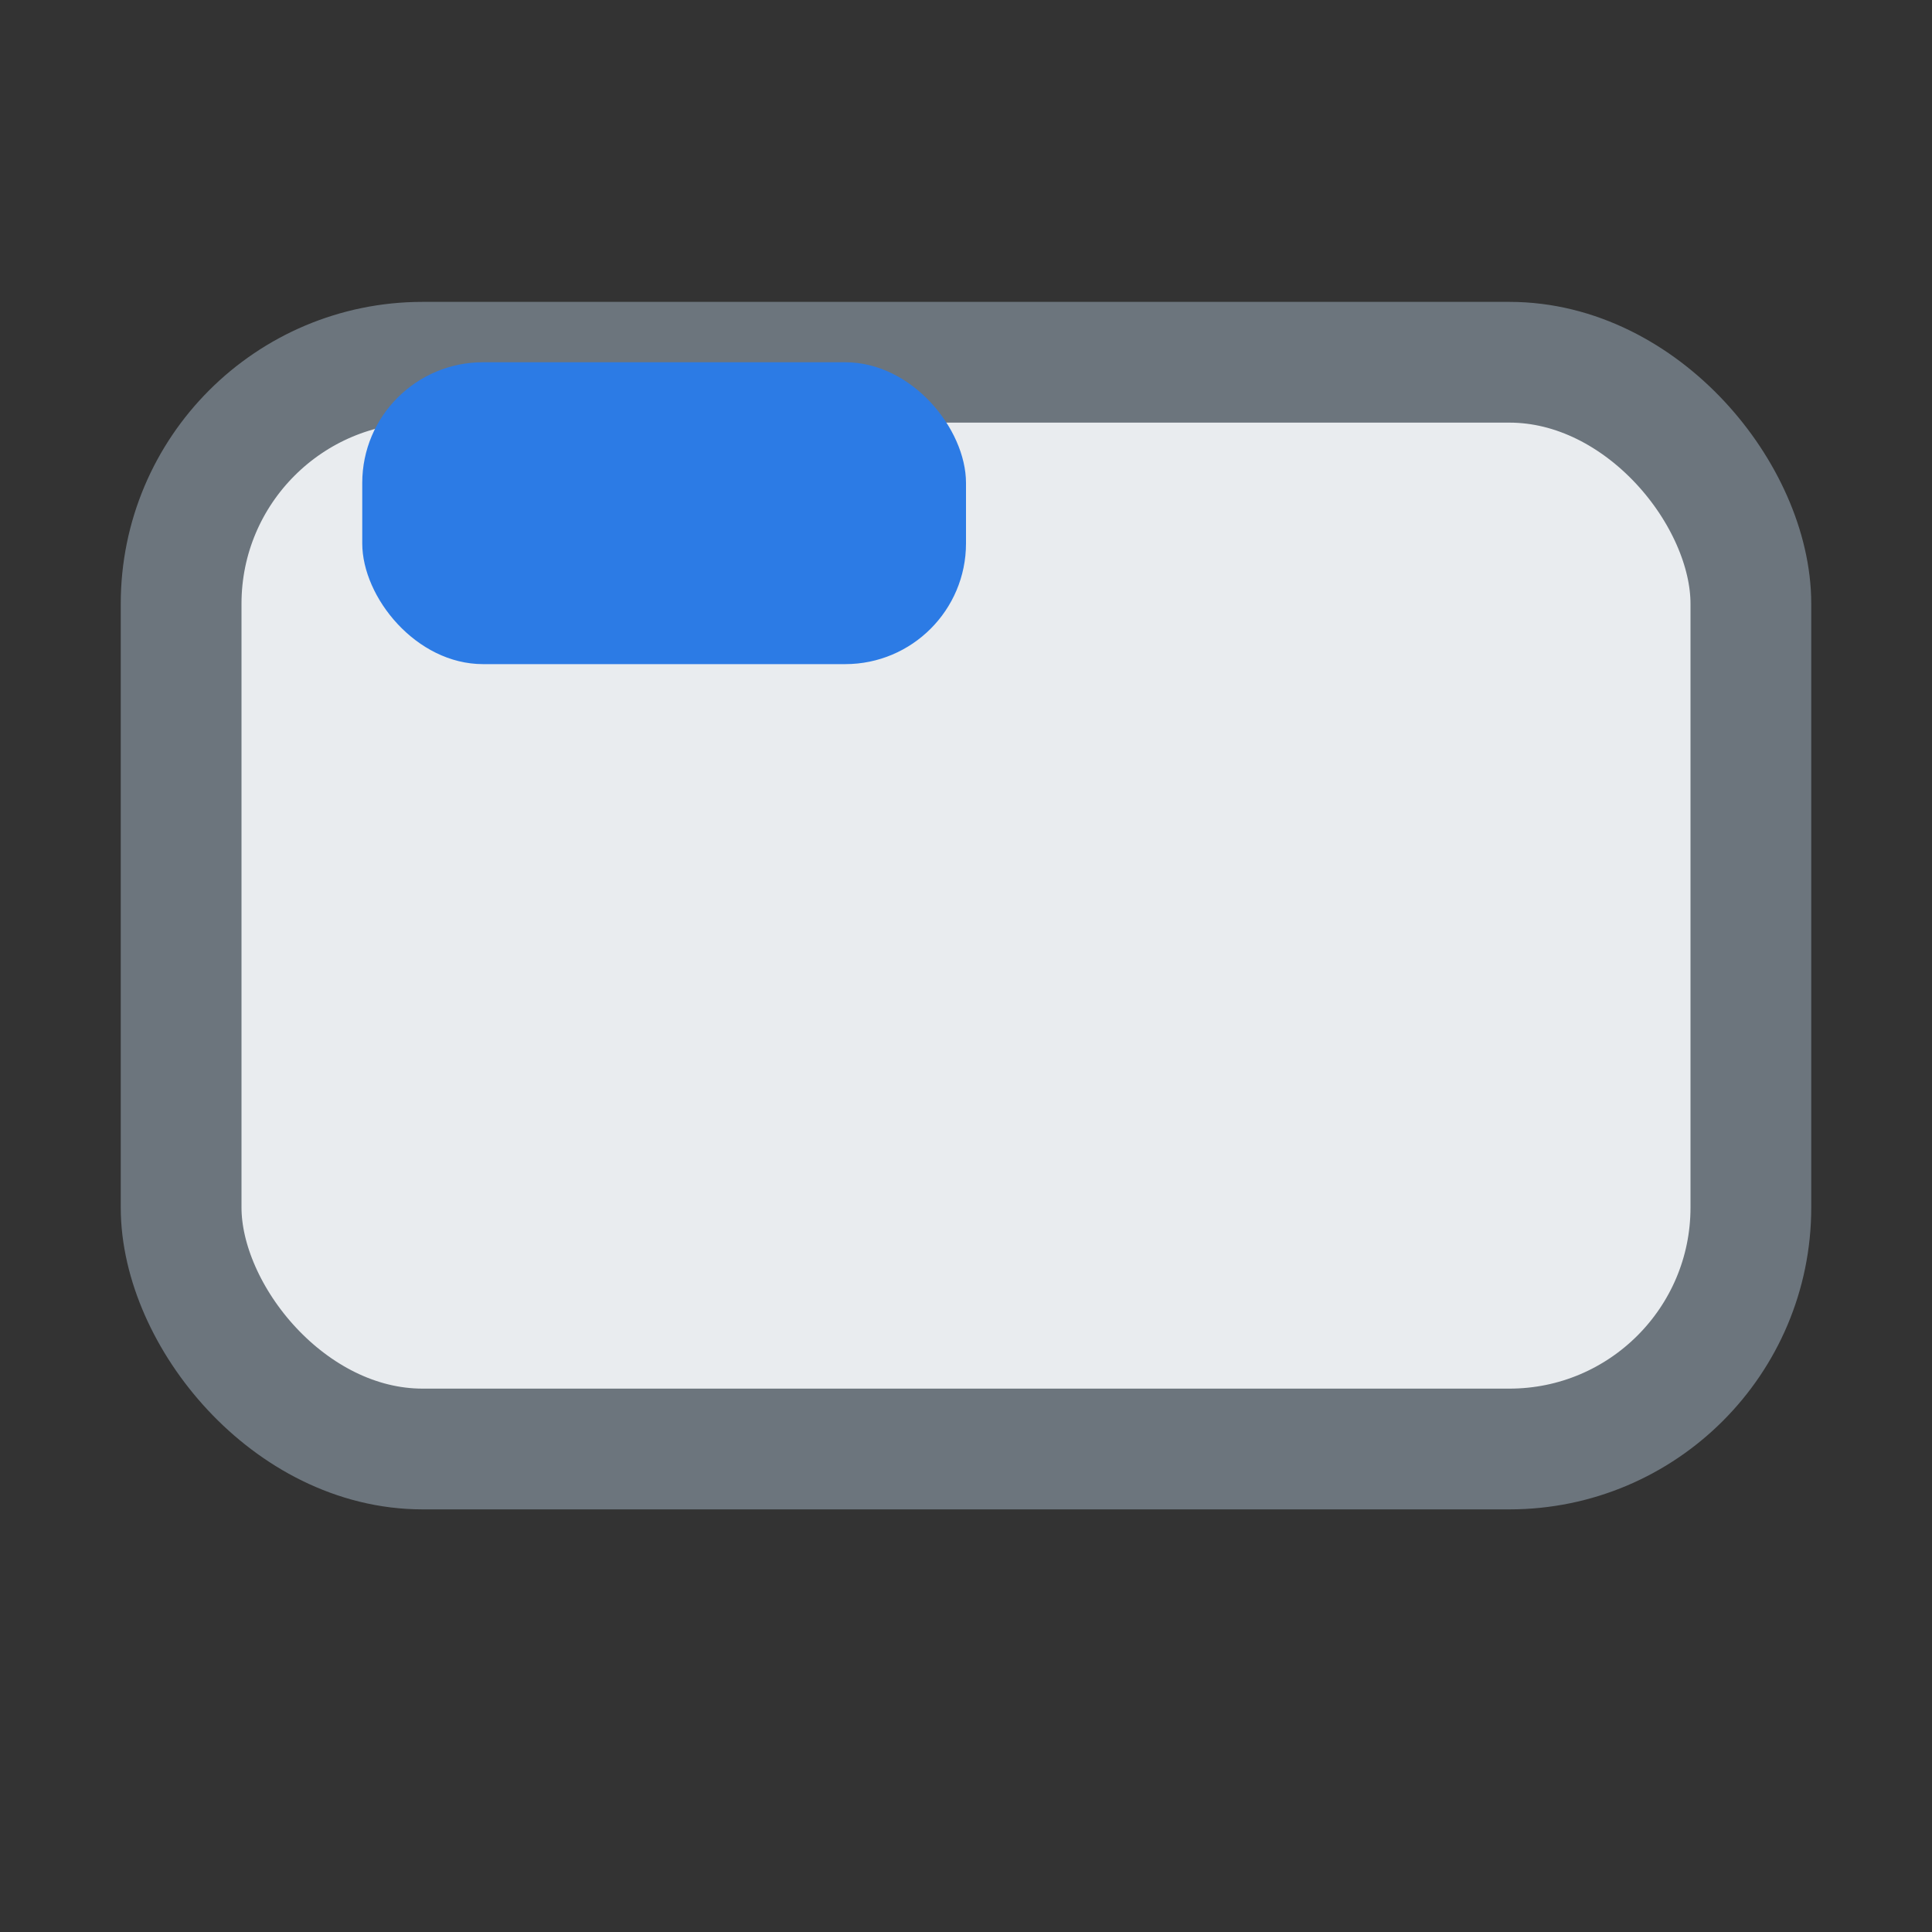 <?xml version="1.0" encoding="UTF-8"?>
<svg xmlns="http://www.w3.org/2000/svg" width="16" height="16" viewBox="0 0 16 16">
  <rect x="0" y="0" width="16" height="16" fill="#333333" stroke="none"/>
  <rect x="1.5" y="3" width="13" height="9" rx="2" ry="2" fill="#e9ecef" stroke="#6c757d"/>
  <rect x="3" y="3" width="5" height="2.5" rx="1" ry="1" fill="#2c7be5"/>
</svg>
